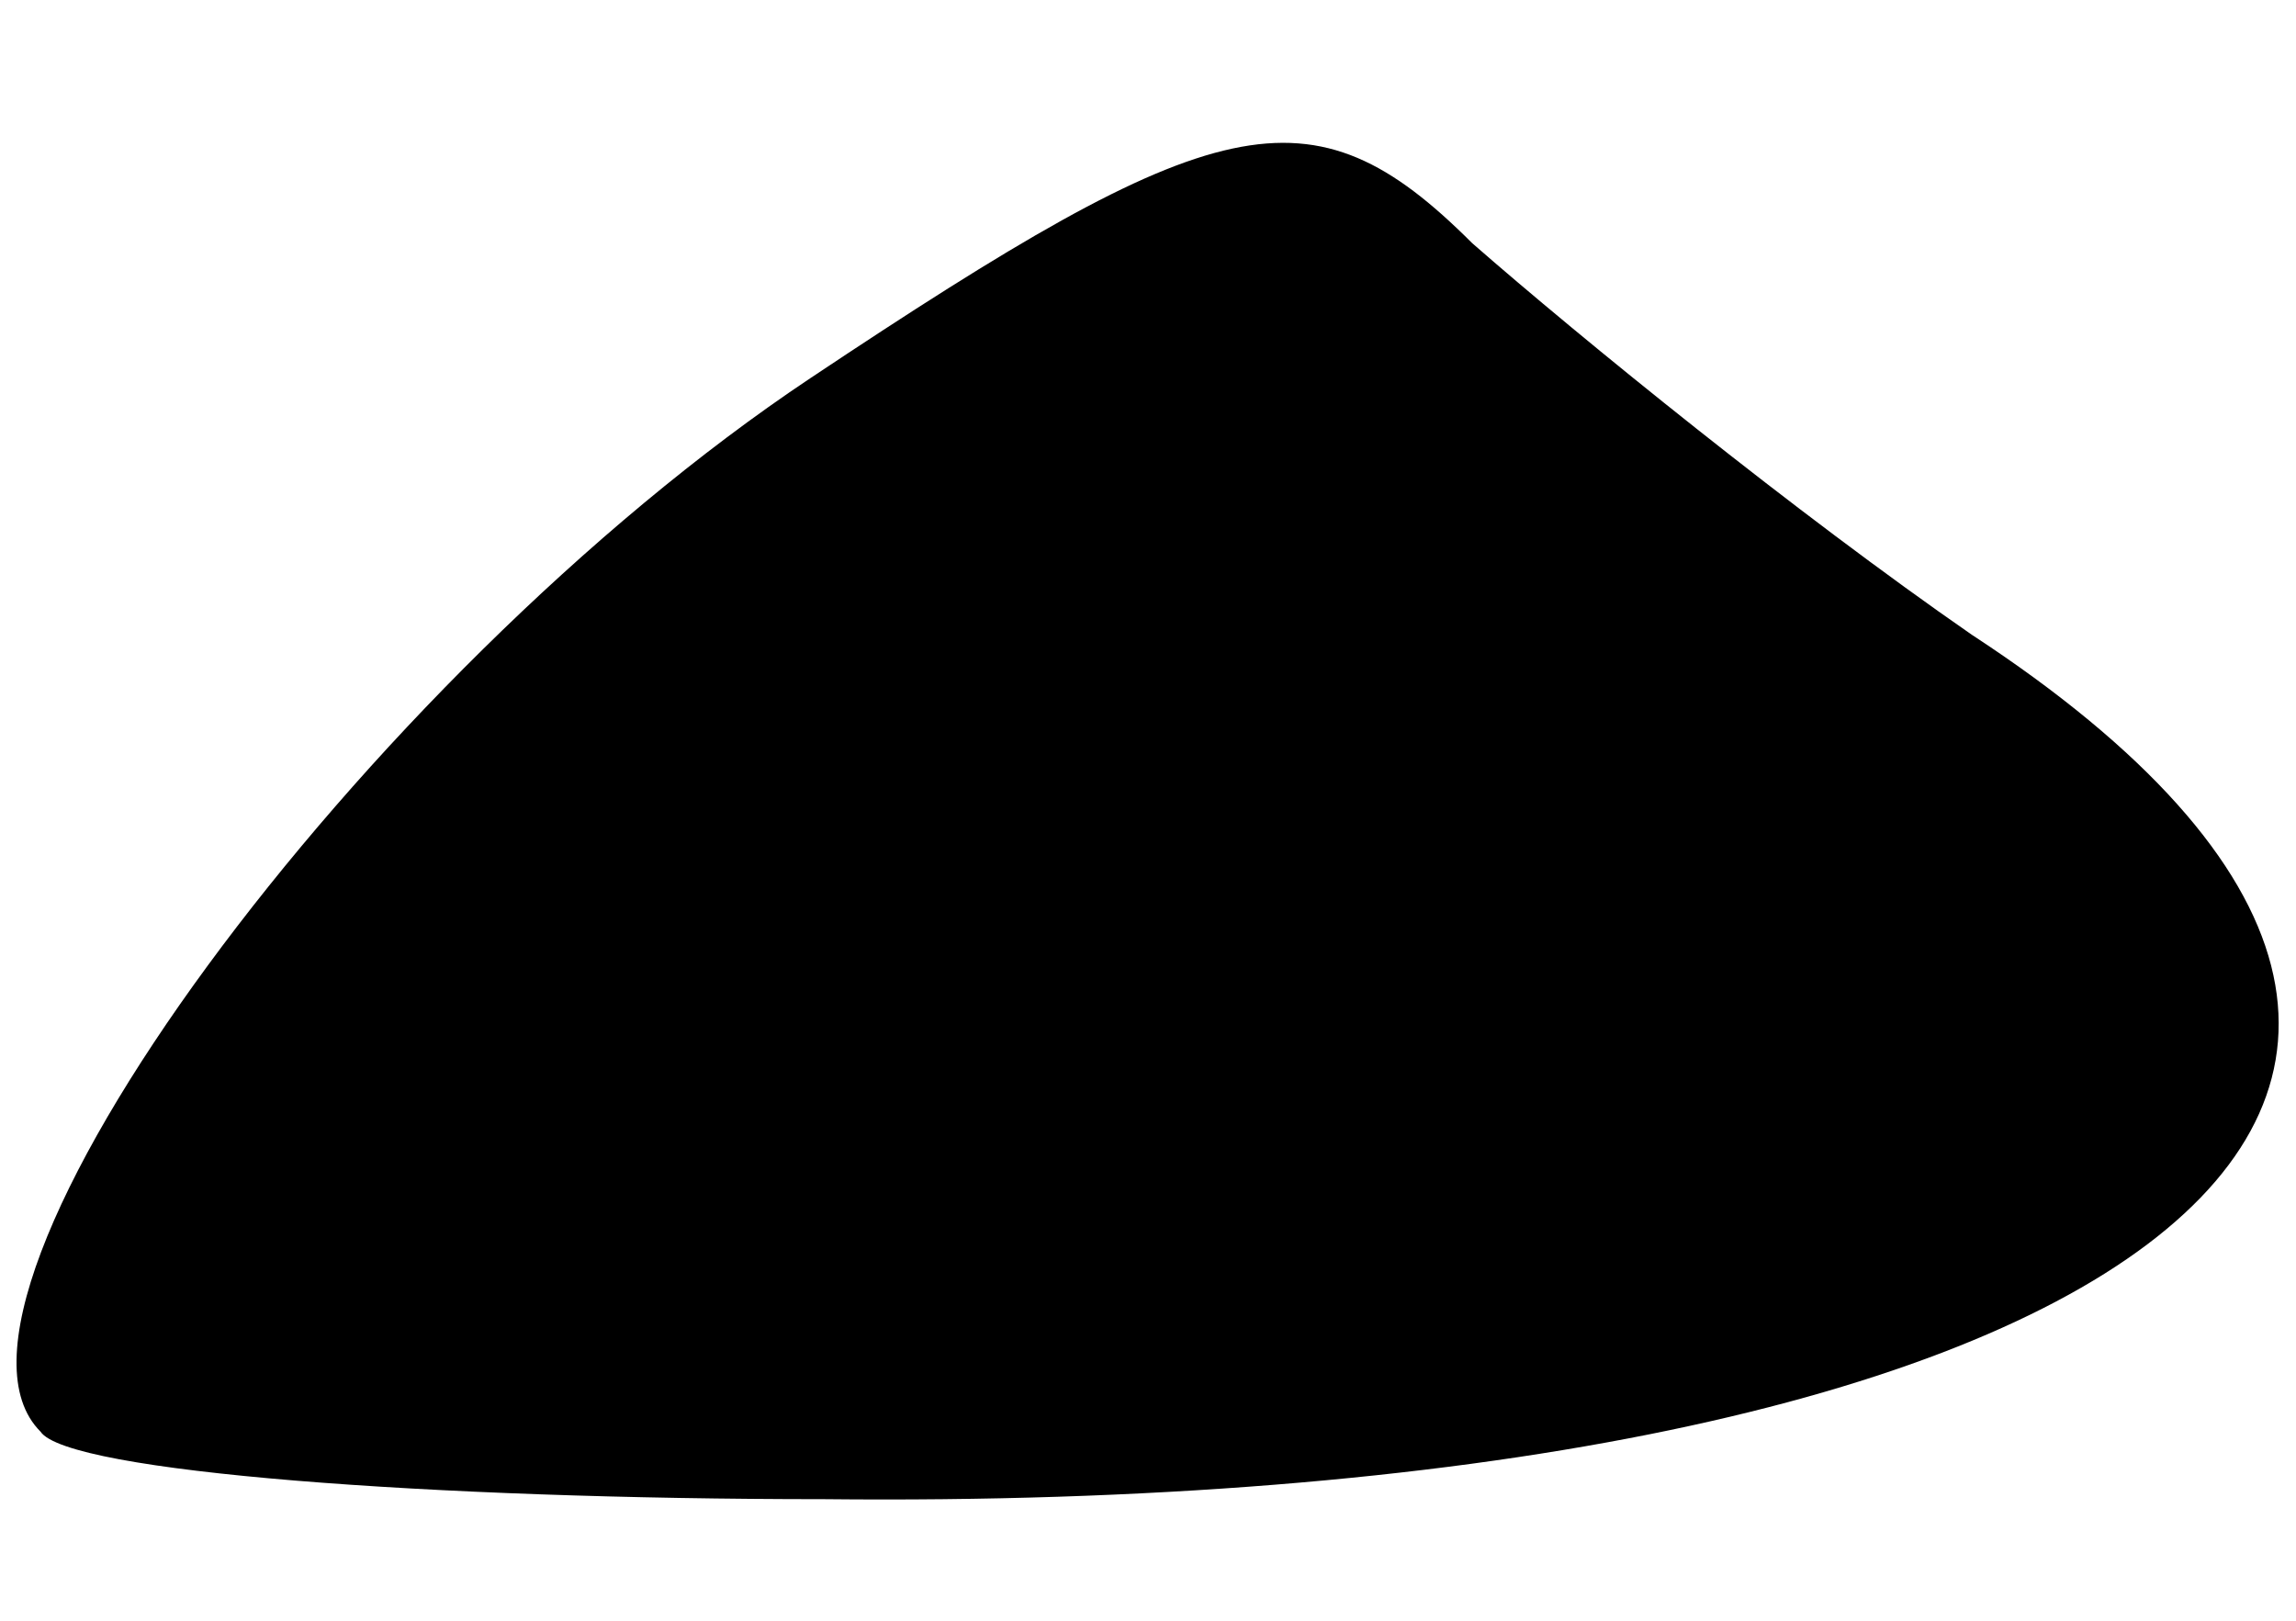 <?xml version="1.0" standalone="no"?>
<!DOCTYPE svg PUBLIC "-//W3C//DTD SVG 20010904//EN"
 "http://www.w3.org/TR/2001/REC-SVG-20010904/DTD/svg10.dtd">
<svg version="1.0" xmlns="http://www.w3.org/2000/svg"
 width="17pt" height="12pt" viewBox="0 0 17 12"
 preserveAspectRatio="xMidYMid meet">
<g transform="translate(0,12) scale(0.1,-0.1)"
fill="#000000" stroke="none">
<path fill="#000000" stroke="none" d="M60 92 c-33 -22 -67 -68 -57 -78 2 -3
29 -5 58 -5 96 -1 137 30 85 64 -13 9 -29 22 -37 29 -12 12 -19 10 -49 -10z"/>
</g>
</svg>
